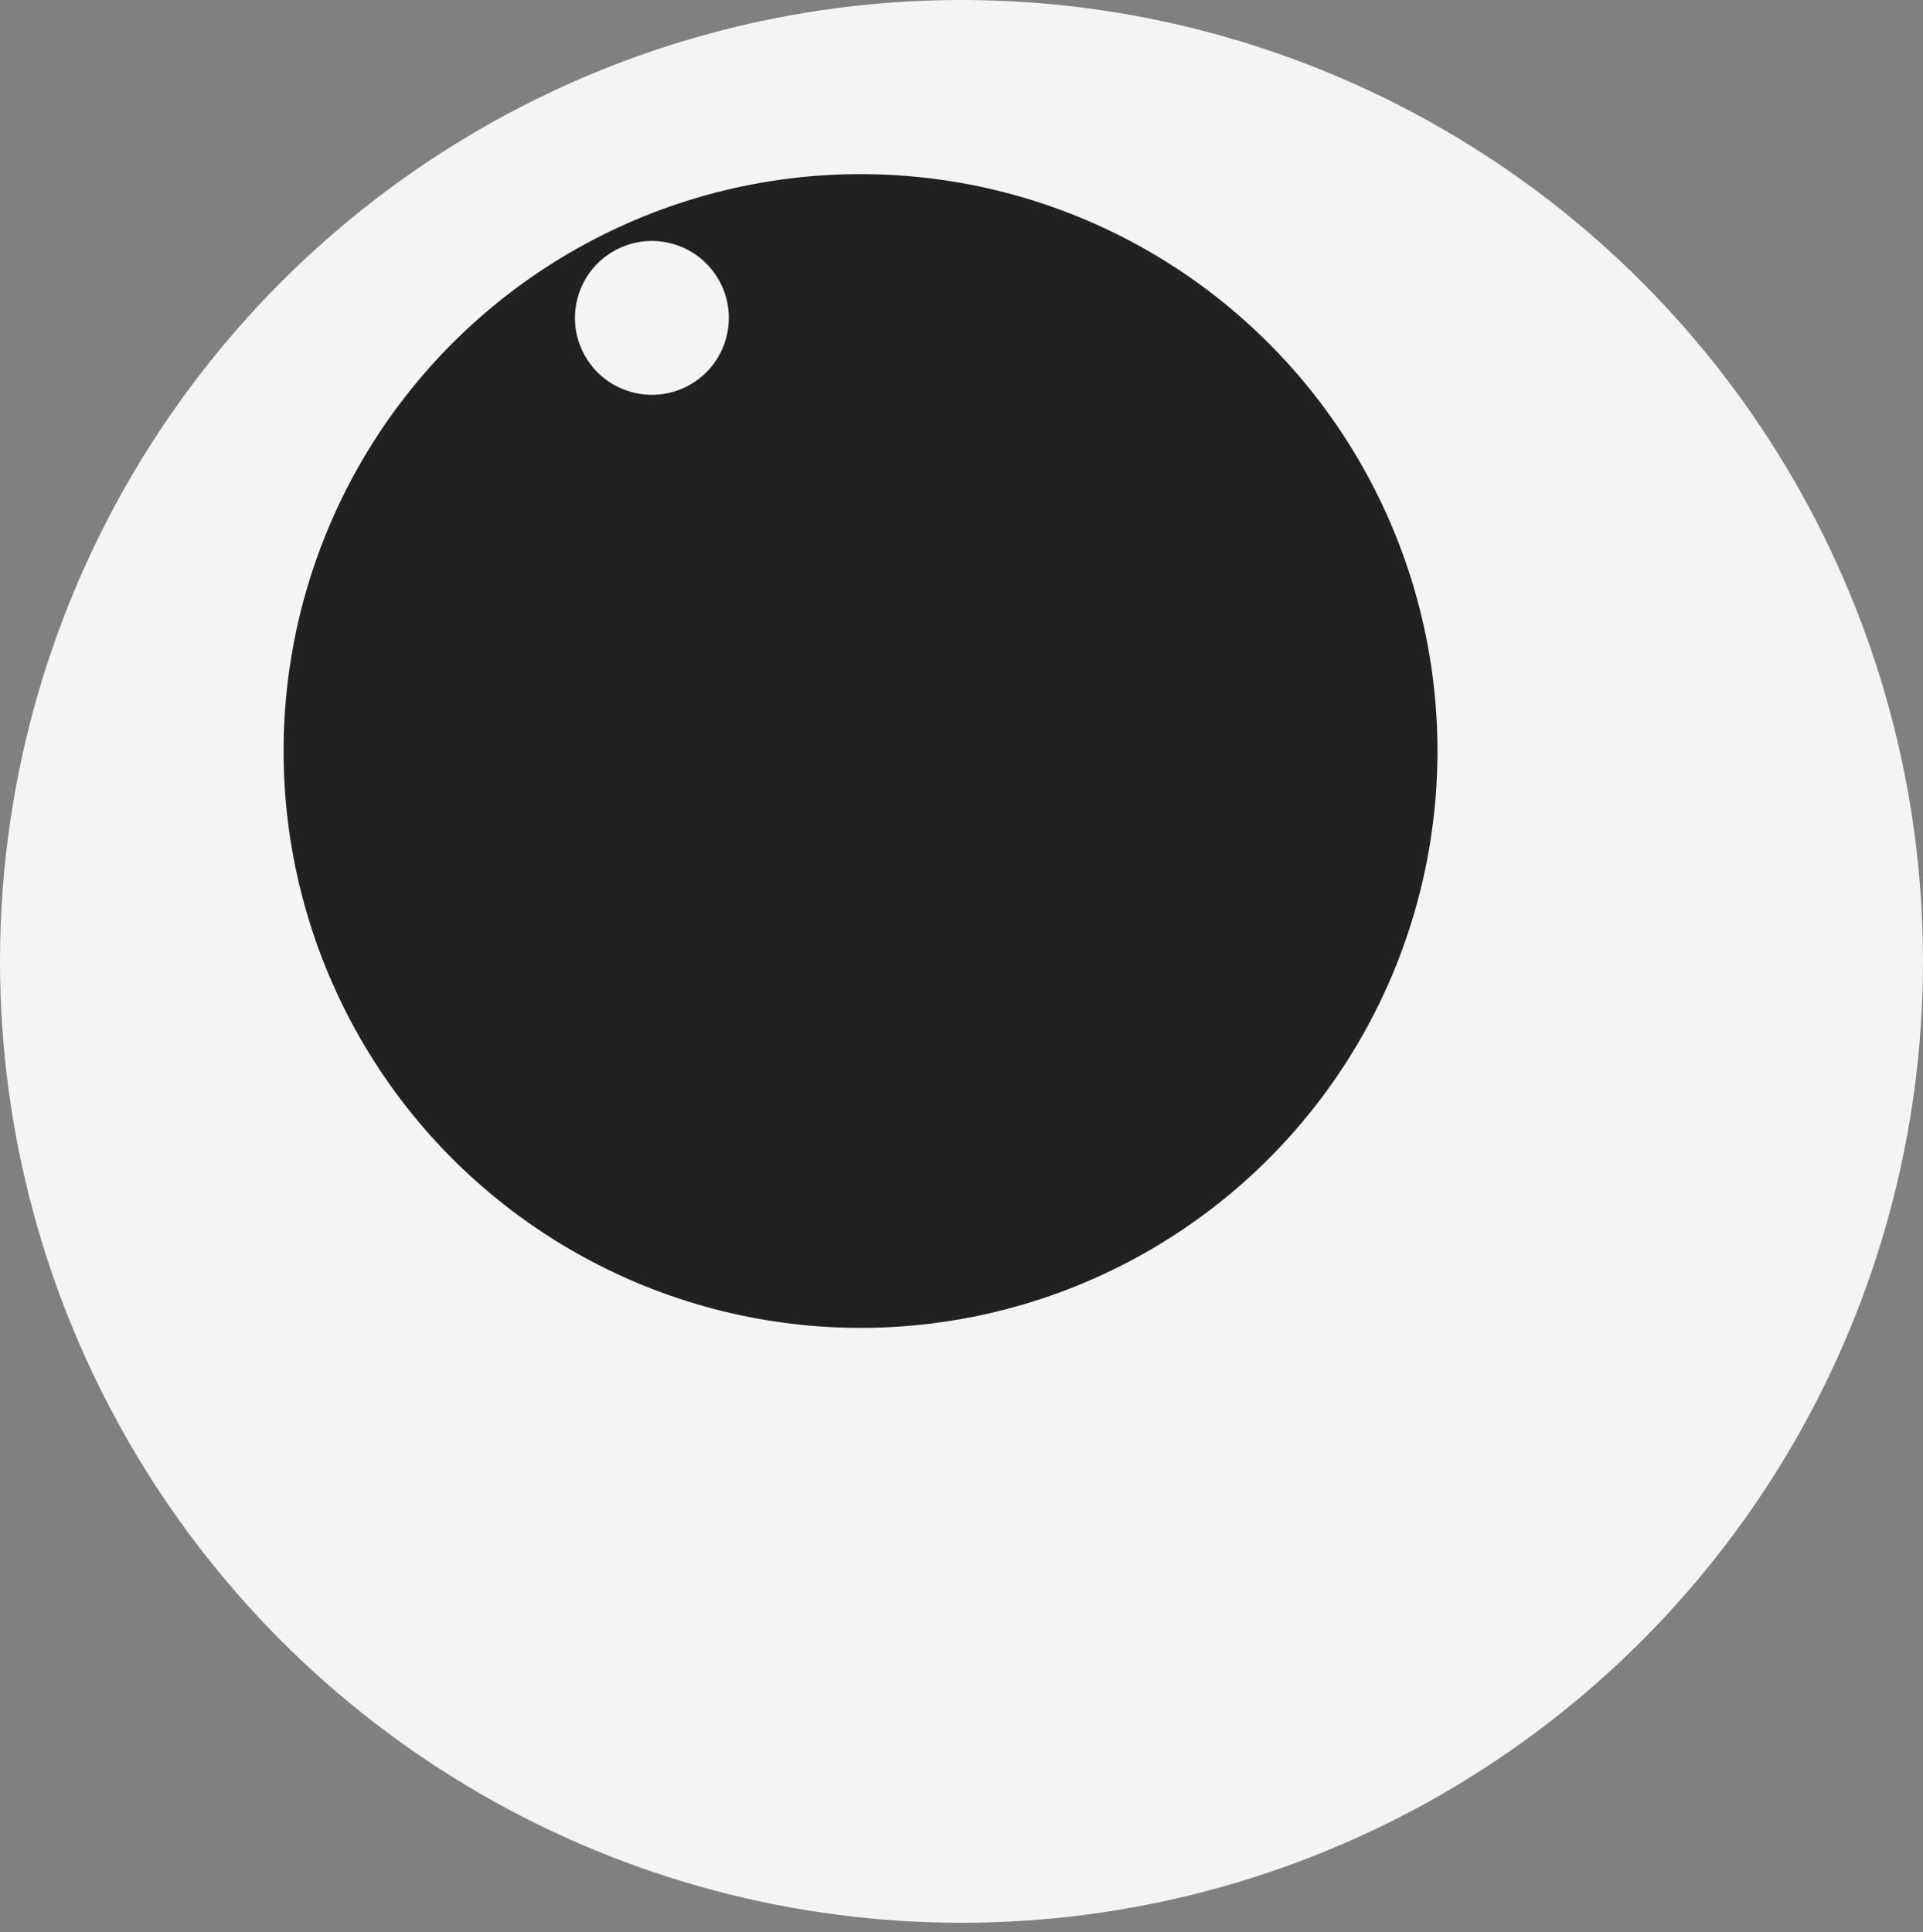 <svg class="w-full h-auto overflow-visible flex-grow" data-eye="right" width="200" height="201" viewBox="0 0 200 201" fill="none" xmlns="http://www.w3.org/2000/svg">
					<rect x="0" y="0" width="200" height="201" fill="#808080" stroke="none"/>
					<circle cx="100" cy="100" r="100" fill="#F4F4F4"/>
					<g class="eyes-svg__group origin-center" data-svg-origin="100 100" style="transform-origin: 0px 0px;" transform="matrix(0.901,-0.434,0.434,0.901,-44.001,31.416)">
						<circle cx="100" cy="100" r="60" fill="#212121"/>
						<circle cx="100" cy="50" r="8" fill="#F4F4F4"/>
					</g>
				</svg>